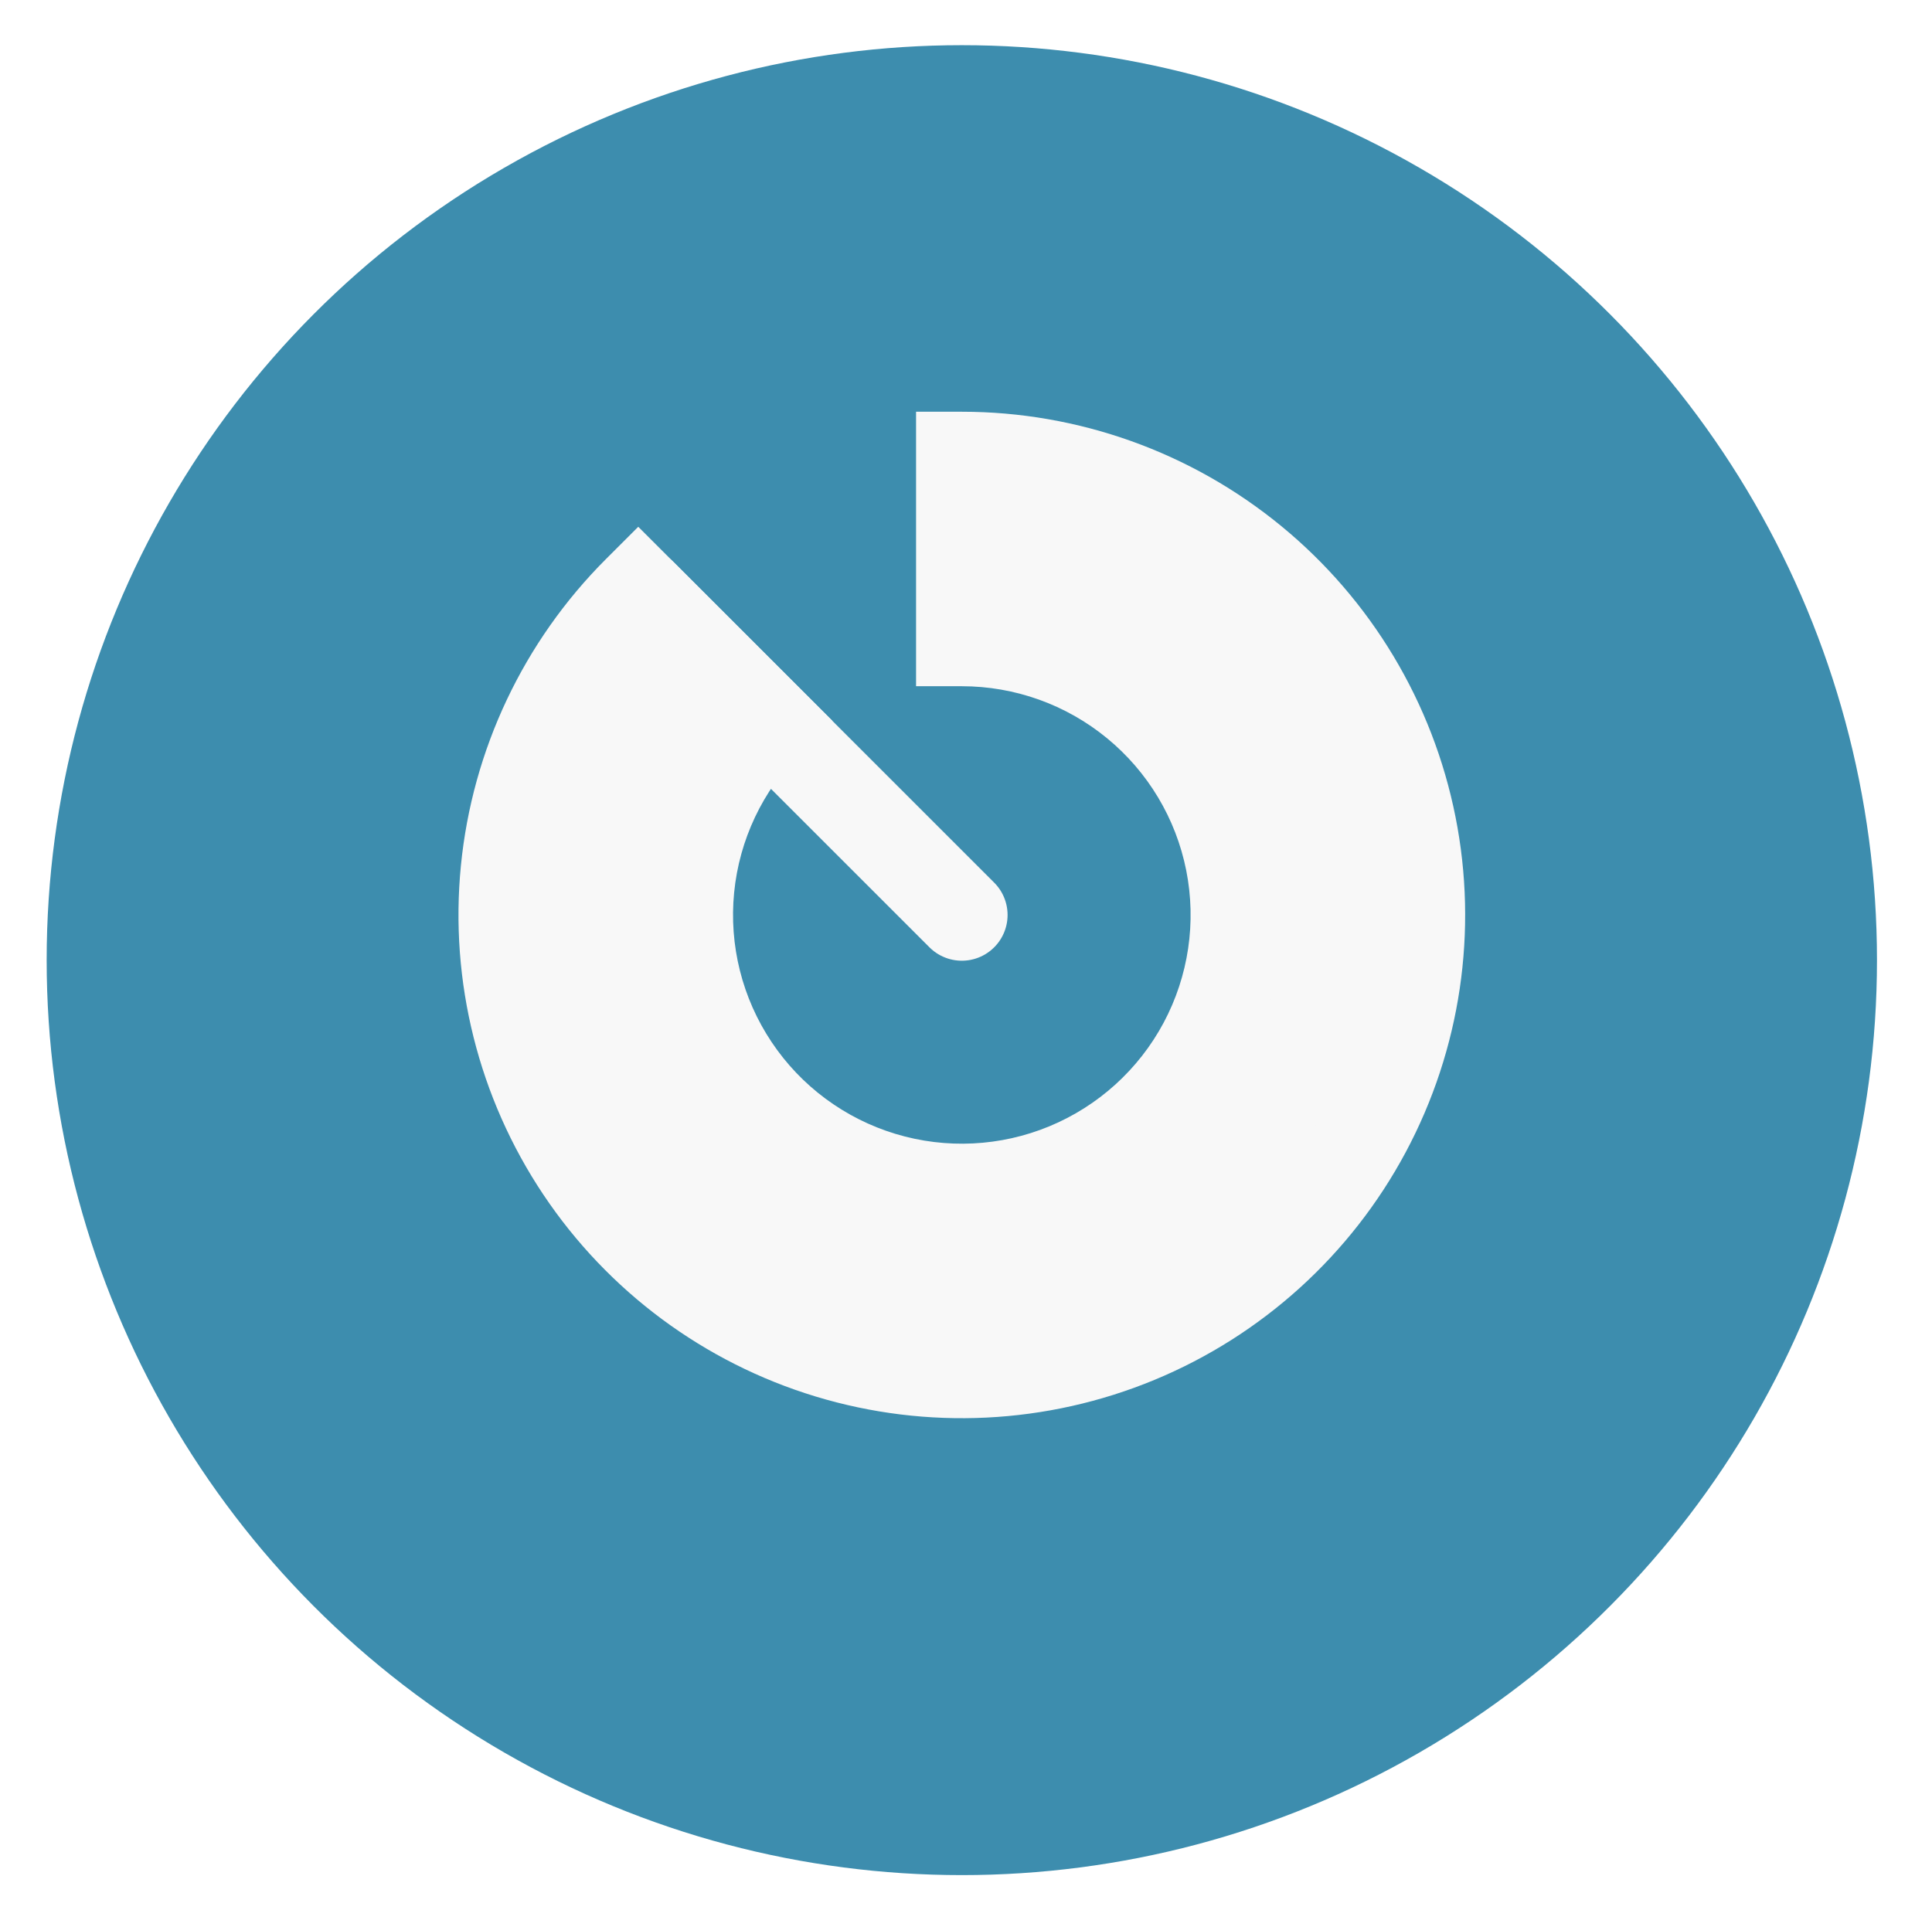<svg width="171" height="170" viewBox="0 0 171 170" fill="none" xmlns="http://www.w3.org/2000/svg">
<g filter="url(#filter0_d_4_44)">
<ellipse cx="85.13" cy="81" rx="81" ry="81" fill="#3D8DAE"/>
</g>
<mask id="path-2-outside-1_4_44" maskUnits="userSpaceOnUse" x="39.63" y="35.5" width="91" height="91" fill="black">
<rect fill="white" x="39.63" y="35.5" width="91" height="91"/>
<path d="M85.13 40.5C94.5 40.5 103.58 43.749 110.823 49.693C118.066 55.637 123.024 63.909 124.852 73.099C126.68 82.289 125.265 91.828 120.848 100.092C116.431 108.355 109.285 114.831 100.629 118.417C91.972 122.003 82.34 122.476 73.373 119.756C64.407 117.036 56.661 111.291 51.456 103.501C46.25 95.71 43.907 86.355 44.825 77.03C45.743 67.706 49.867 58.988 56.492 52.362L67.947 63.817C63.972 67.793 61.498 73.023 60.947 78.618C60.396 84.213 61.802 89.826 64.925 94.5C68.049 99.175 72.696 102.622 78.076 104.254C83.456 105.886 89.235 105.602 94.429 103.45C99.623 101.299 103.911 97.413 106.561 92.455C109.211 87.497 110.06 81.773 108.963 76.259C107.866 70.745 104.892 65.782 100.546 62.216C96.2 58.649 90.752 56.7 85.13 56.7L85.13 40.5Z"/>
</mask>
<path d="M85.13 40.5C94.5 40.5 103.58 43.749 110.823 49.693C118.066 55.637 123.024 63.909 124.852 73.099C126.68 82.289 125.265 91.828 120.848 100.092C116.431 108.355 109.285 114.831 100.629 118.417C91.972 122.003 82.34 122.476 73.373 119.756C64.407 117.036 56.661 111.291 51.456 103.501C46.25 95.71 43.907 86.355 44.825 77.03C45.743 67.706 49.867 58.988 56.492 52.362L67.947 63.817C63.972 67.793 61.498 73.023 60.947 78.618C60.396 84.213 61.802 89.826 64.925 94.5C68.049 99.175 72.696 102.622 78.076 104.254C83.456 105.886 89.235 105.602 94.429 103.45C99.623 101.299 103.911 97.413 106.561 92.455C109.211 87.497 110.06 81.773 108.963 76.259C107.866 70.745 104.892 65.782 100.546 62.216C96.2 58.649 90.752 56.7 85.13 56.7L85.13 40.5Z" fill="#F8F8F8"/>
<path d="M85.13 40.5L85.13 36.45L81.08 36.45L81.08 40.5L85.13 40.5ZM110.823 49.693L113.392 46.562L110.823 49.693ZM124.852 73.099L128.824 72.309L124.852 73.099ZM100.629 118.417L102.179 122.159L100.629 118.417ZM73.373 119.756L72.198 123.632L73.373 119.756ZM51.456 103.501L48.088 105.751L51.456 103.501ZM44.825 77.03L40.794 76.633L44.825 77.03ZM56.492 52.362L59.356 49.498L56.492 46.635L53.628 49.498L56.492 52.362ZM67.947 63.817L70.811 66.681L73.675 63.817L70.811 60.953L67.947 63.817ZM64.925 94.5L61.558 96.75L64.925 94.5ZM78.076 104.254L76.9 108.129L78.076 104.254ZM94.429 103.45L92.879 99.709L94.429 103.45ZM106.561 92.455L110.132 94.364L106.561 92.455ZM108.963 76.259L104.991 77.049L108.963 76.259ZM100.546 62.216L103.115 59.085L100.546 62.216ZM85.13 56.7L81.08 56.7L81.08 60.75L85.13 60.75L85.13 56.7ZM85.13 44.55C93.563 44.55 101.735 47.474 108.254 52.824L113.392 46.562C105.425 40.024 95.437 36.45 85.13 36.45L85.13 44.55ZM108.254 52.824C114.772 58.173 119.234 65.618 120.88 73.889L128.824 72.309C126.813 62.2 121.36 53.101 113.392 46.562L108.254 52.824ZM120.88 73.889C122.525 82.16 121.251 90.745 117.276 98.182L124.42 102.001C129.278 92.911 130.835 82.418 128.824 72.309L120.88 73.889ZM117.276 98.182C113.301 105.62 106.87 111.448 99.079 114.675L102.179 122.159C111.701 118.215 119.561 111.091 124.42 102.001L117.276 98.182ZM99.079 114.675C91.288 117.902 82.619 118.328 74.549 115.88L72.198 123.632C82.061 126.624 92.656 126.103 102.179 122.159L99.079 114.675ZM74.549 115.88C66.479 113.432 59.508 108.262 54.823 101.25L48.088 105.751C53.814 114.32 62.335 120.64 72.198 123.632L74.549 115.88ZM54.823 101.25C50.138 94.239 48.029 85.82 48.855 77.427L40.794 76.633C39.784 86.891 42.362 97.181 48.088 105.751L54.823 101.25ZM48.855 77.427C49.682 69.035 53.393 61.189 59.356 55.226L53.628 49.498C46.34 56.786 41.805 66.376 40.794 76.633L48.855 77.427ZM53.628 55.226L65.084 66.681L70.811 60.953L59.356 49.498L53.628 55.226ZM65.084 60.953C60.446 65.591 57.559 71.694 56.916 78.221L64.978 79.015C65.437 74.353 67.498 69.994 70.811 66.681L65.084 60.953ZM56.916 78.221C56.274 84.749 57.914 91.297 61.558 96.75L68.293 92.25C65.69 88.355 64.518 83.677 64.978 79.015L56.916 78.221ZM61.558 96.75C65.202 102.204 70.624 106.225 76.9 108.129L79.252 100.378C74.769 99.018 70.895 96.146 68.293 92.25L61.558 96.75ZM76.9 108.129C83.177 110.033 89.919 109.702 95.979 107.192L92.879 99.709C88.551 101.501 83.735 101.738 79.252 100.378L76.9 108.129ZM95.979 107.192C102.039 104.682 107.041 100.148 110.132 94.364L102.989 90.546C100.78 94.677 97.208 97.916 92.879 99.709L95.979 107.192ZM110.132 94.364C113.224 88.58 114.215 81.902 112.935 75.469L104.991 77.049C105.905 81.644 105.197 86.414 102.989 90.546L110.132 94.364ZM112.935 75.469C111.656 69.036 108.185 63.246 103.115 59.085L97.976 65.347C101.598 68.319 104.077 72.454 104.991 77.049L112.935 75.469ZM103.115 59.085C98.045 54.924 91.689 52.65 85.13 52.65L85.13 60.75C89.815 60.75 94.355 62.374 97.976 65.347L103.115 59.085ZM89.18 56.7L89.18 40.5L81.08 40.5L81.08 56.7L89.18 56.7Z" fill="#F8F8F8" mask="url(#path-2-outside-1_4_44)"/>
<path d="M85.13 81L56.78 52.65" stroke="#F8F8F8" stroke-width="8.1" stroke-linecap="round"/>
<defs>
<filter id="filter0_d_4_44" x="0.13" y="0" width="170" height="170" filterUnits="userSpaceOnUse" color-interpolation-filters="sRGB">
<feFlood flood-opacity="0" result="BackgroundImageFix"/>
<feColorMatrix in="SourceAlpha" type="matrix" values="0 0 0 0 0 0 0 0 0 0 0 0 0 0 0 0 0 0 127 0" result="hardAlpha"/>
<feOffset dy="4"/>
<feGaussianBlur stdDeviation="2"/>
<feComposite in2="hardAlpha" operator="out"/>
<feColorMatrix type="matrix" values="0 0 0 0 0 0 0 0 0 0 0 0 0 0 0 0 0 0 0.25 0"/>
<feBlend mode="normal" in2="BackgroundImageFix" result="effect1_dropShadow_4_44"/>
<feBlend mode="normal" in="SourceGraphic" in2="effect1_dropShadow_4_44" result="shape"/>
</filter>
</defs>
</svg>
